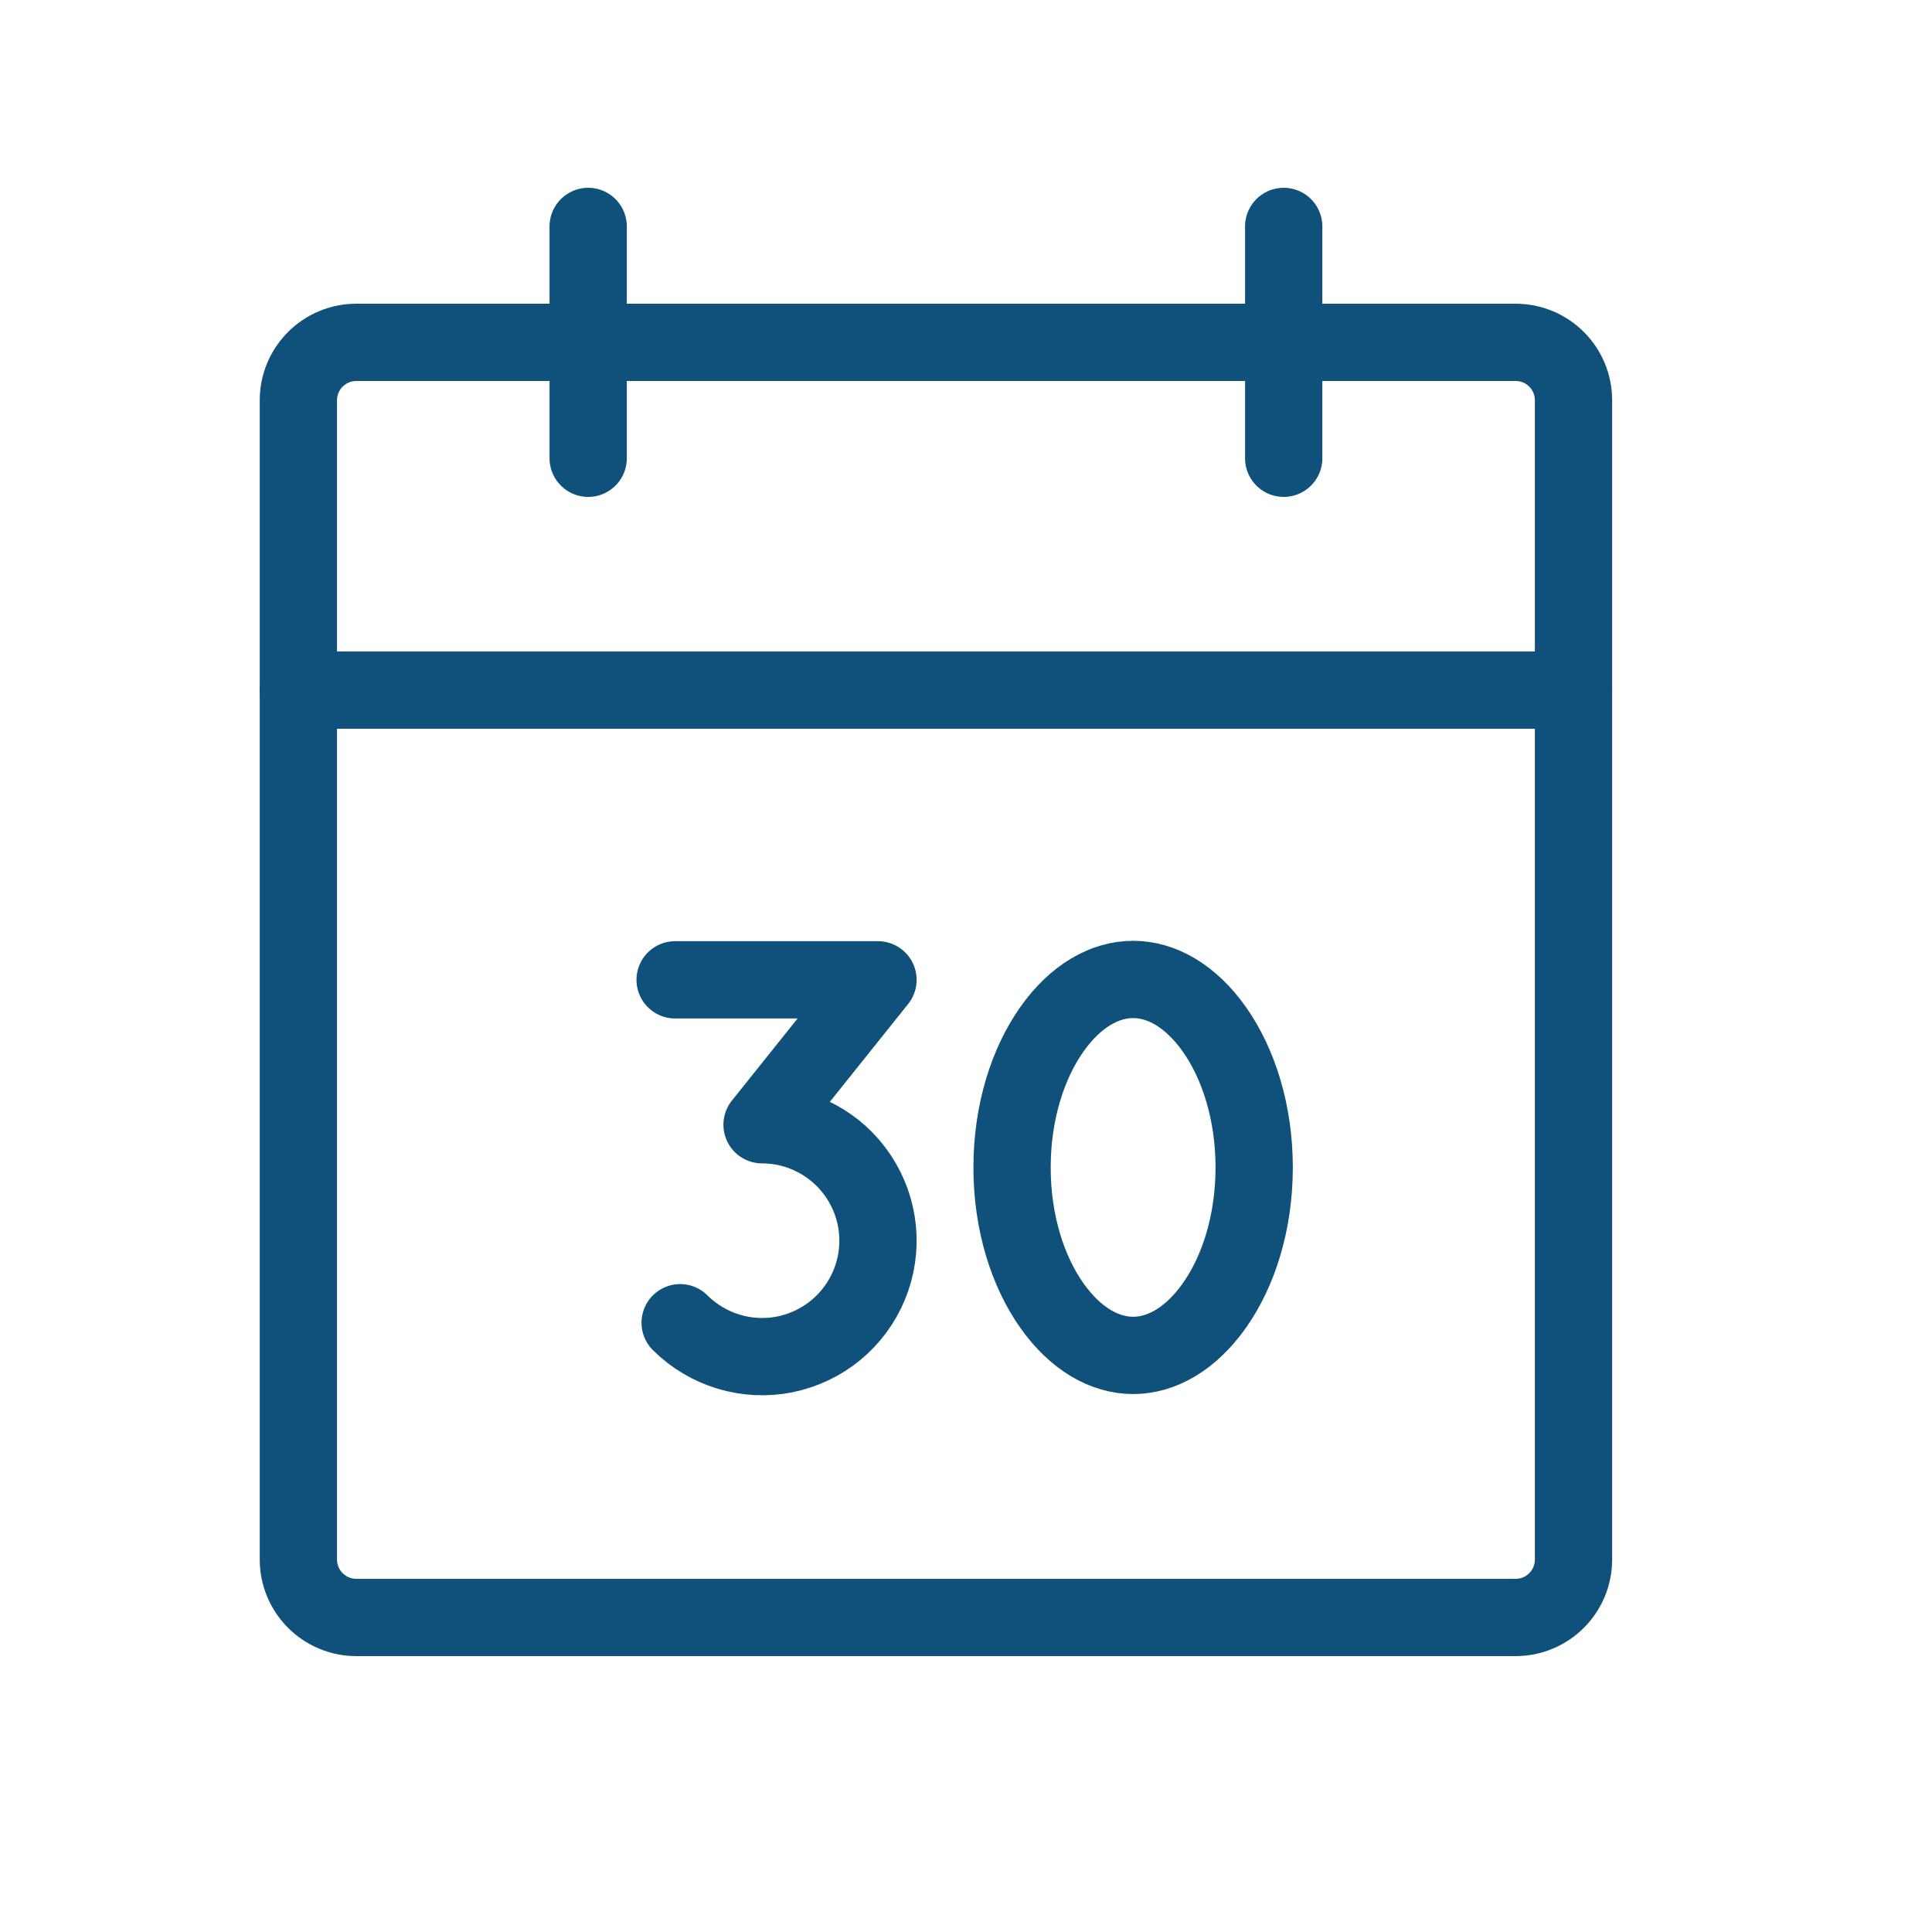 <svg width="25" height="25" viewBox="0 0 25 25" fill="none" xmlns="http://www.w3.org/2000/svg">
<path d="M19.611 4.43H4.611C4.197 4.43 3.861 4.765 3.861 5.18V20.18C3.861 20.594 4.197 20.93 4.611 20.93H19.611C20.026 20.93 20.361 20.594 20.361 20.18V5.18C20.361 4.765 20.026 4.43 19.611 4.43Z" stroke="#10517B" stroke-linecap="round" stroke-linejoin="round"/>
<path d="M16.611 2.93V5.93" stroke="#10517B" stroke-linecap="round" stroke-linejoin="round"/>
<path d="M7.611 2.93V5.93" stroke="#10517B" stroke-linecap="round" stroke-linejoin="round"/>
<path d="M3.861 8.93H20.361" stroke="#10517B" stroke-linecap="round" stroke-linejoin="round"/>
<path d="M16.229 15.107C16.229 15.826 16.023 16.456 15.715 16.892C15.406 17.33 15.027 17.539 14.663 17.539C14.298 17.539 13.919 17.33 13.61 16.892C13.302 16.456 13.096 15.826 13.096 15.107C13.096 14.388 13.302 13.758 13.61 13.321C13.919 12.883 14.298 12.674 14.663 12.674C15.027 12.674 15.406 12.883 15.715 13.321C16.023 13.758 16.229 14.388 16.229 15.107Z" stroke="#10517B"/>
<path d="M8.736 12.679H11.361L9.861 14.554C10.108 14.554 10.351 14.615 10.568 14.732C10.786 14.848 10.971 15.016 11.108 15.221C11.245 15.426 11.33 15.662 11.354 15.907C11.378 16.152 11.342 16.4 11.247 16.628C11.153 16.856 11.004 17.057 10.813 17.214C10.623 17.37 10.396 17.477 10.155 17.526C9.913 17.574 9.663 17.562 9.427 17.49C9.191 17.419 8.976 17.29 8.801 17.116" stroke="#10517B" stroke-linecap="round" stroke-linejoin="round"/>
</svg>
